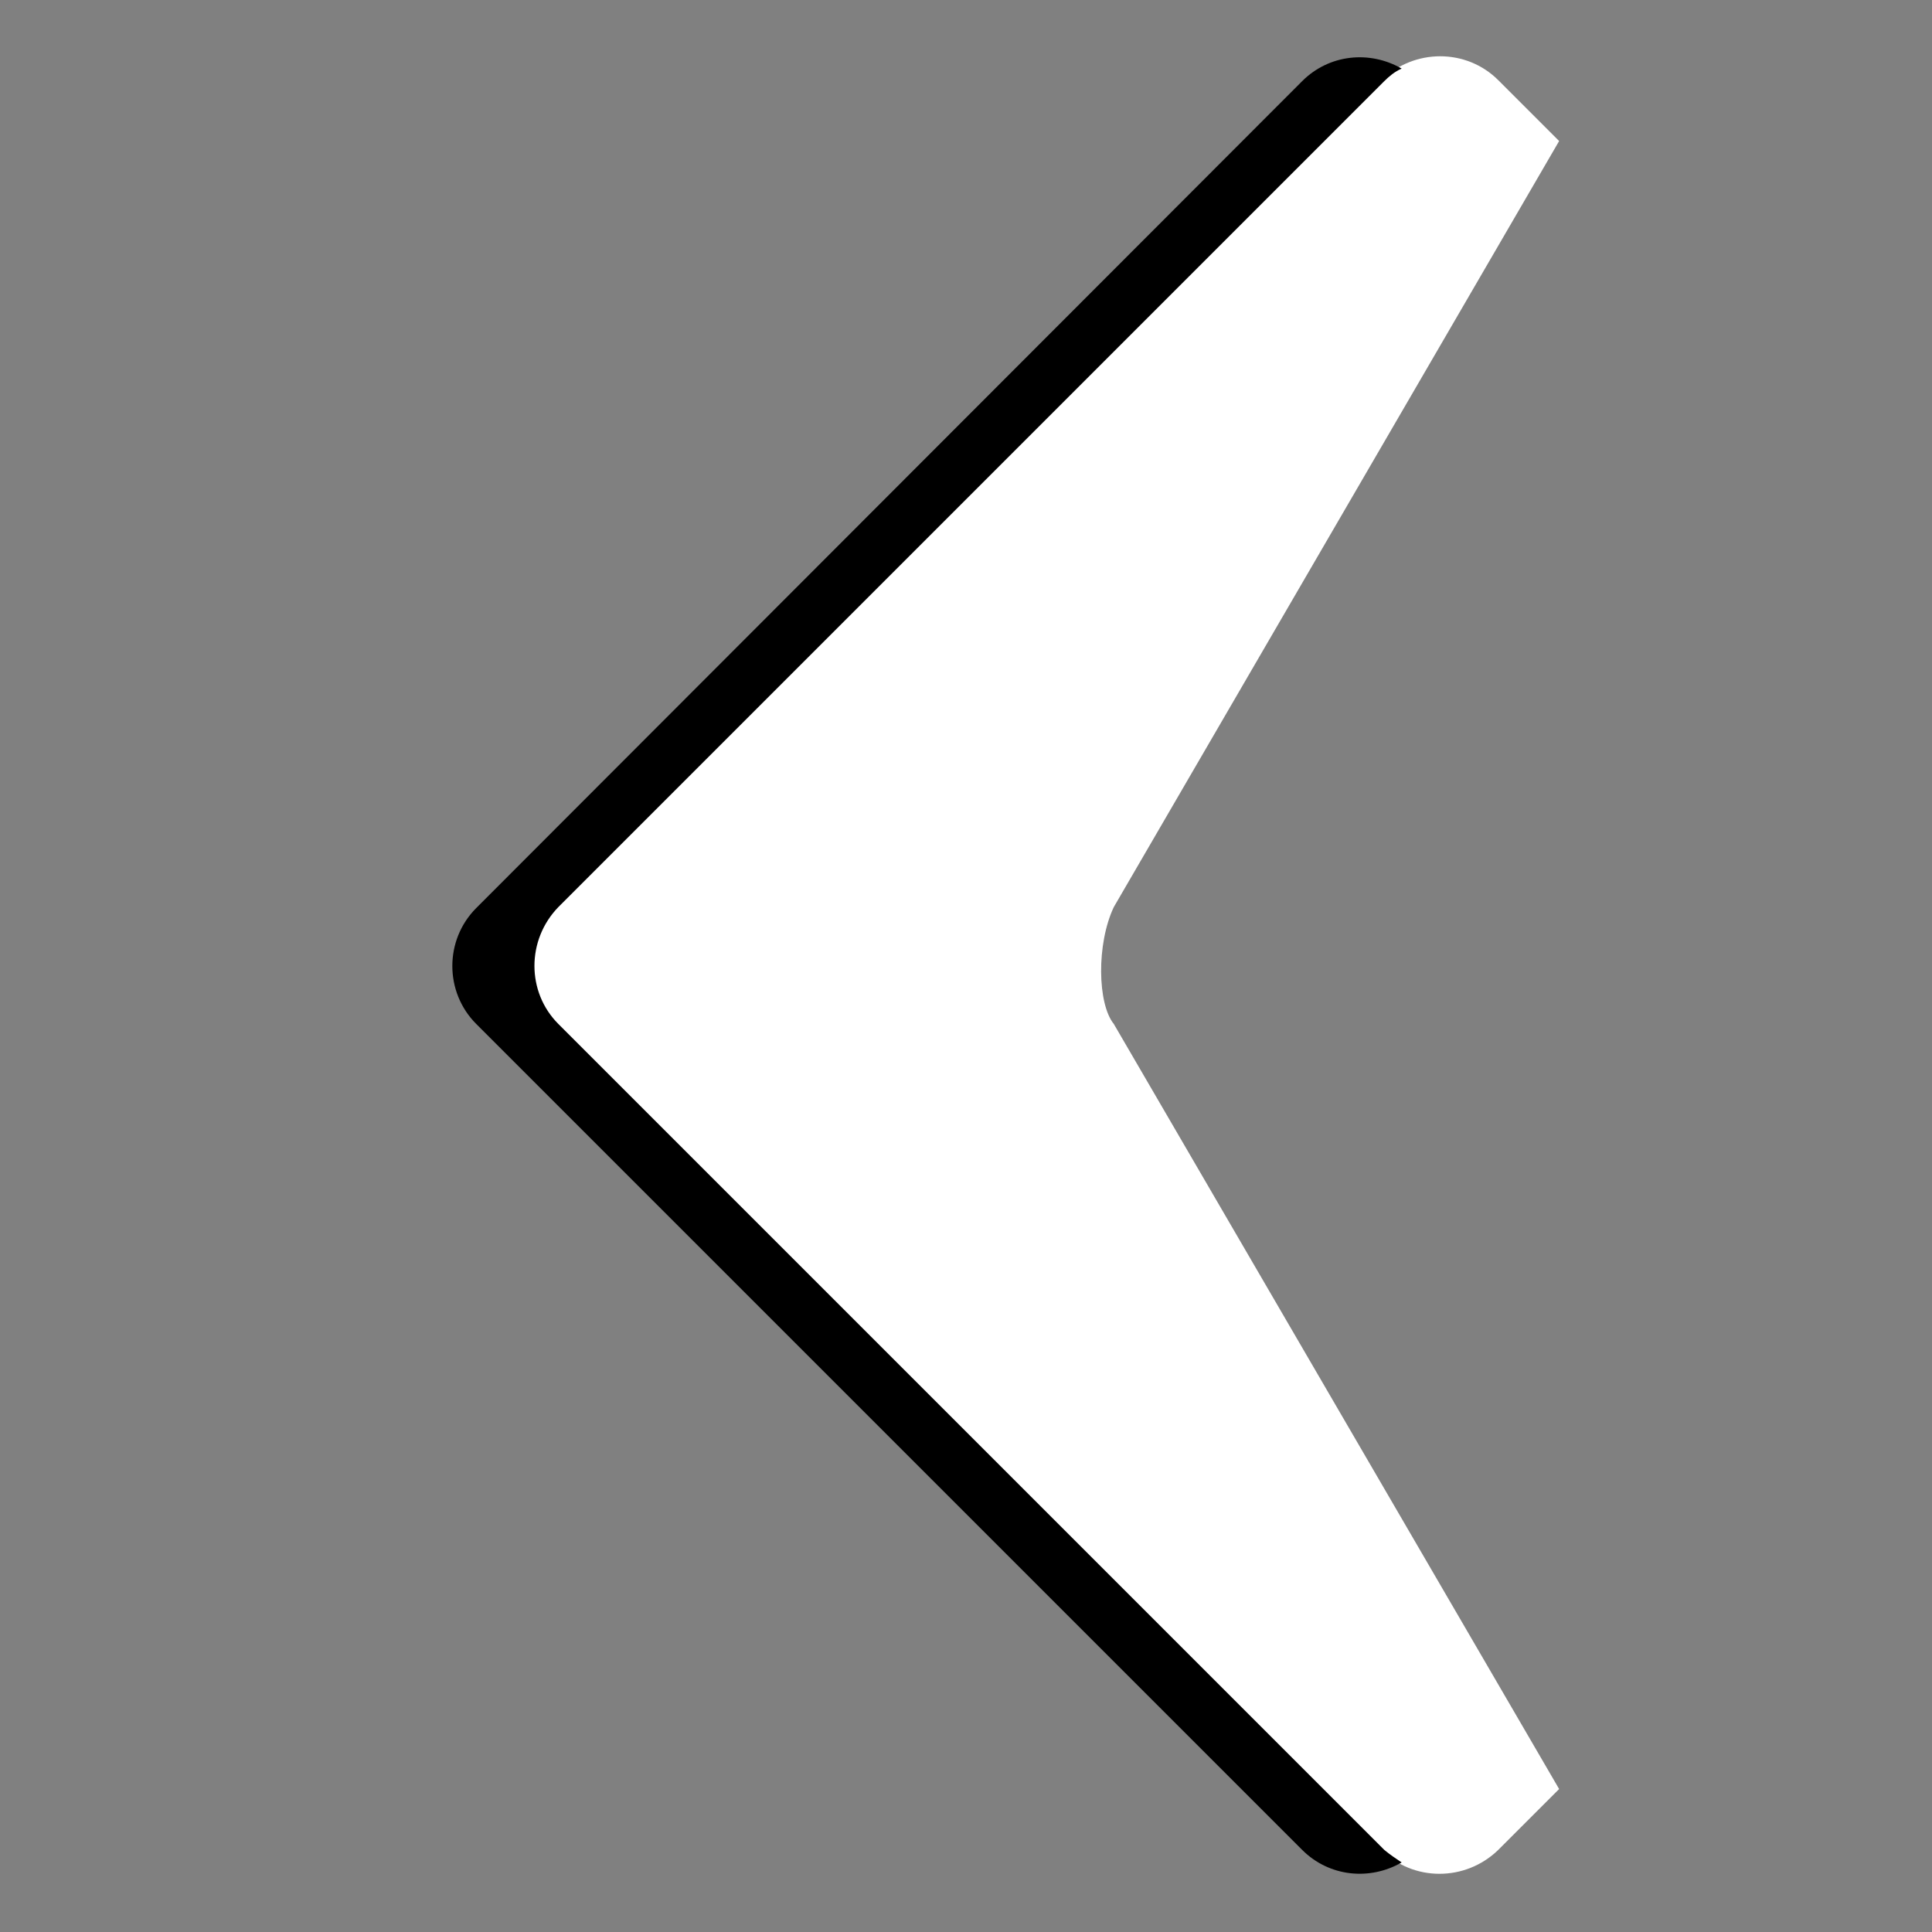 <?xml version="1.0" encoding="utf-8"?>
<!-- Generator: Adobe Illustrator 25.1.0, SVG Export Plug-In . SVG Version: 6.00 Build 0)  -->
<svg version="1.1" id="Layer_1" xmlns="http://www.w3.org/2000/svg" xmlns:xlink="http://www.w3.org/1999/xlink" x="0px" y="0px"
	 viewBox="0 0 200 200" style="enable-background:new 0 0 200 200;" xml:space="preserve">
<rect x="0" y="0" width="200" height="200" fill="#808080" stroke="none"/>
<style type="text/css">
	.st0{fill:#FFFFFF;}
</style>
<path class="st0" d="M57.5,106l85.5,85.5c3.3,3.3,8.7,3.3,12.1,0l6.3-6.3L115.3,106c-1.7-2.1-1.8-8.3,0-12.1l46.1-79.3l-6.3-6.3
	c-3.3-3.3-8.7-3.3-12.1,0L57.5,94C54.2,97.3,54.2,102.7,57.5,106z"/>
<path d="M49.3,106l85.5,85.5c2.8,2.8,7,3.2,10.3,1.3c-0.6-0.4-1.2-0.8-1.8-1.3L57.8,106c-3.3-3.3-3.3-8.7,0-12.1l85.5-85.5
	c0.5-0.5,1.1-1,1.8-1.3c-3.3-1.9-7.5-1.5-10.3,1.3L49.3,94C46,97.3,46,102.7,49.3,106z"/>
<path class="st0" d="M370.7,106.2l85.5,85.5c3.3,3.3,8.7,3.3,12.1,0l6.3-6.3l-79.3-79.3c-3.3-3.3-3.3-8.7,0-12.1l79.3-79.3l-6.3-6.3
	c-3.3-3.3-8.7-3.3-12.1,0l-85.5,85.5C367.4,97.5,367.4,102.9,370.7,106.2z"/>
</svg>
